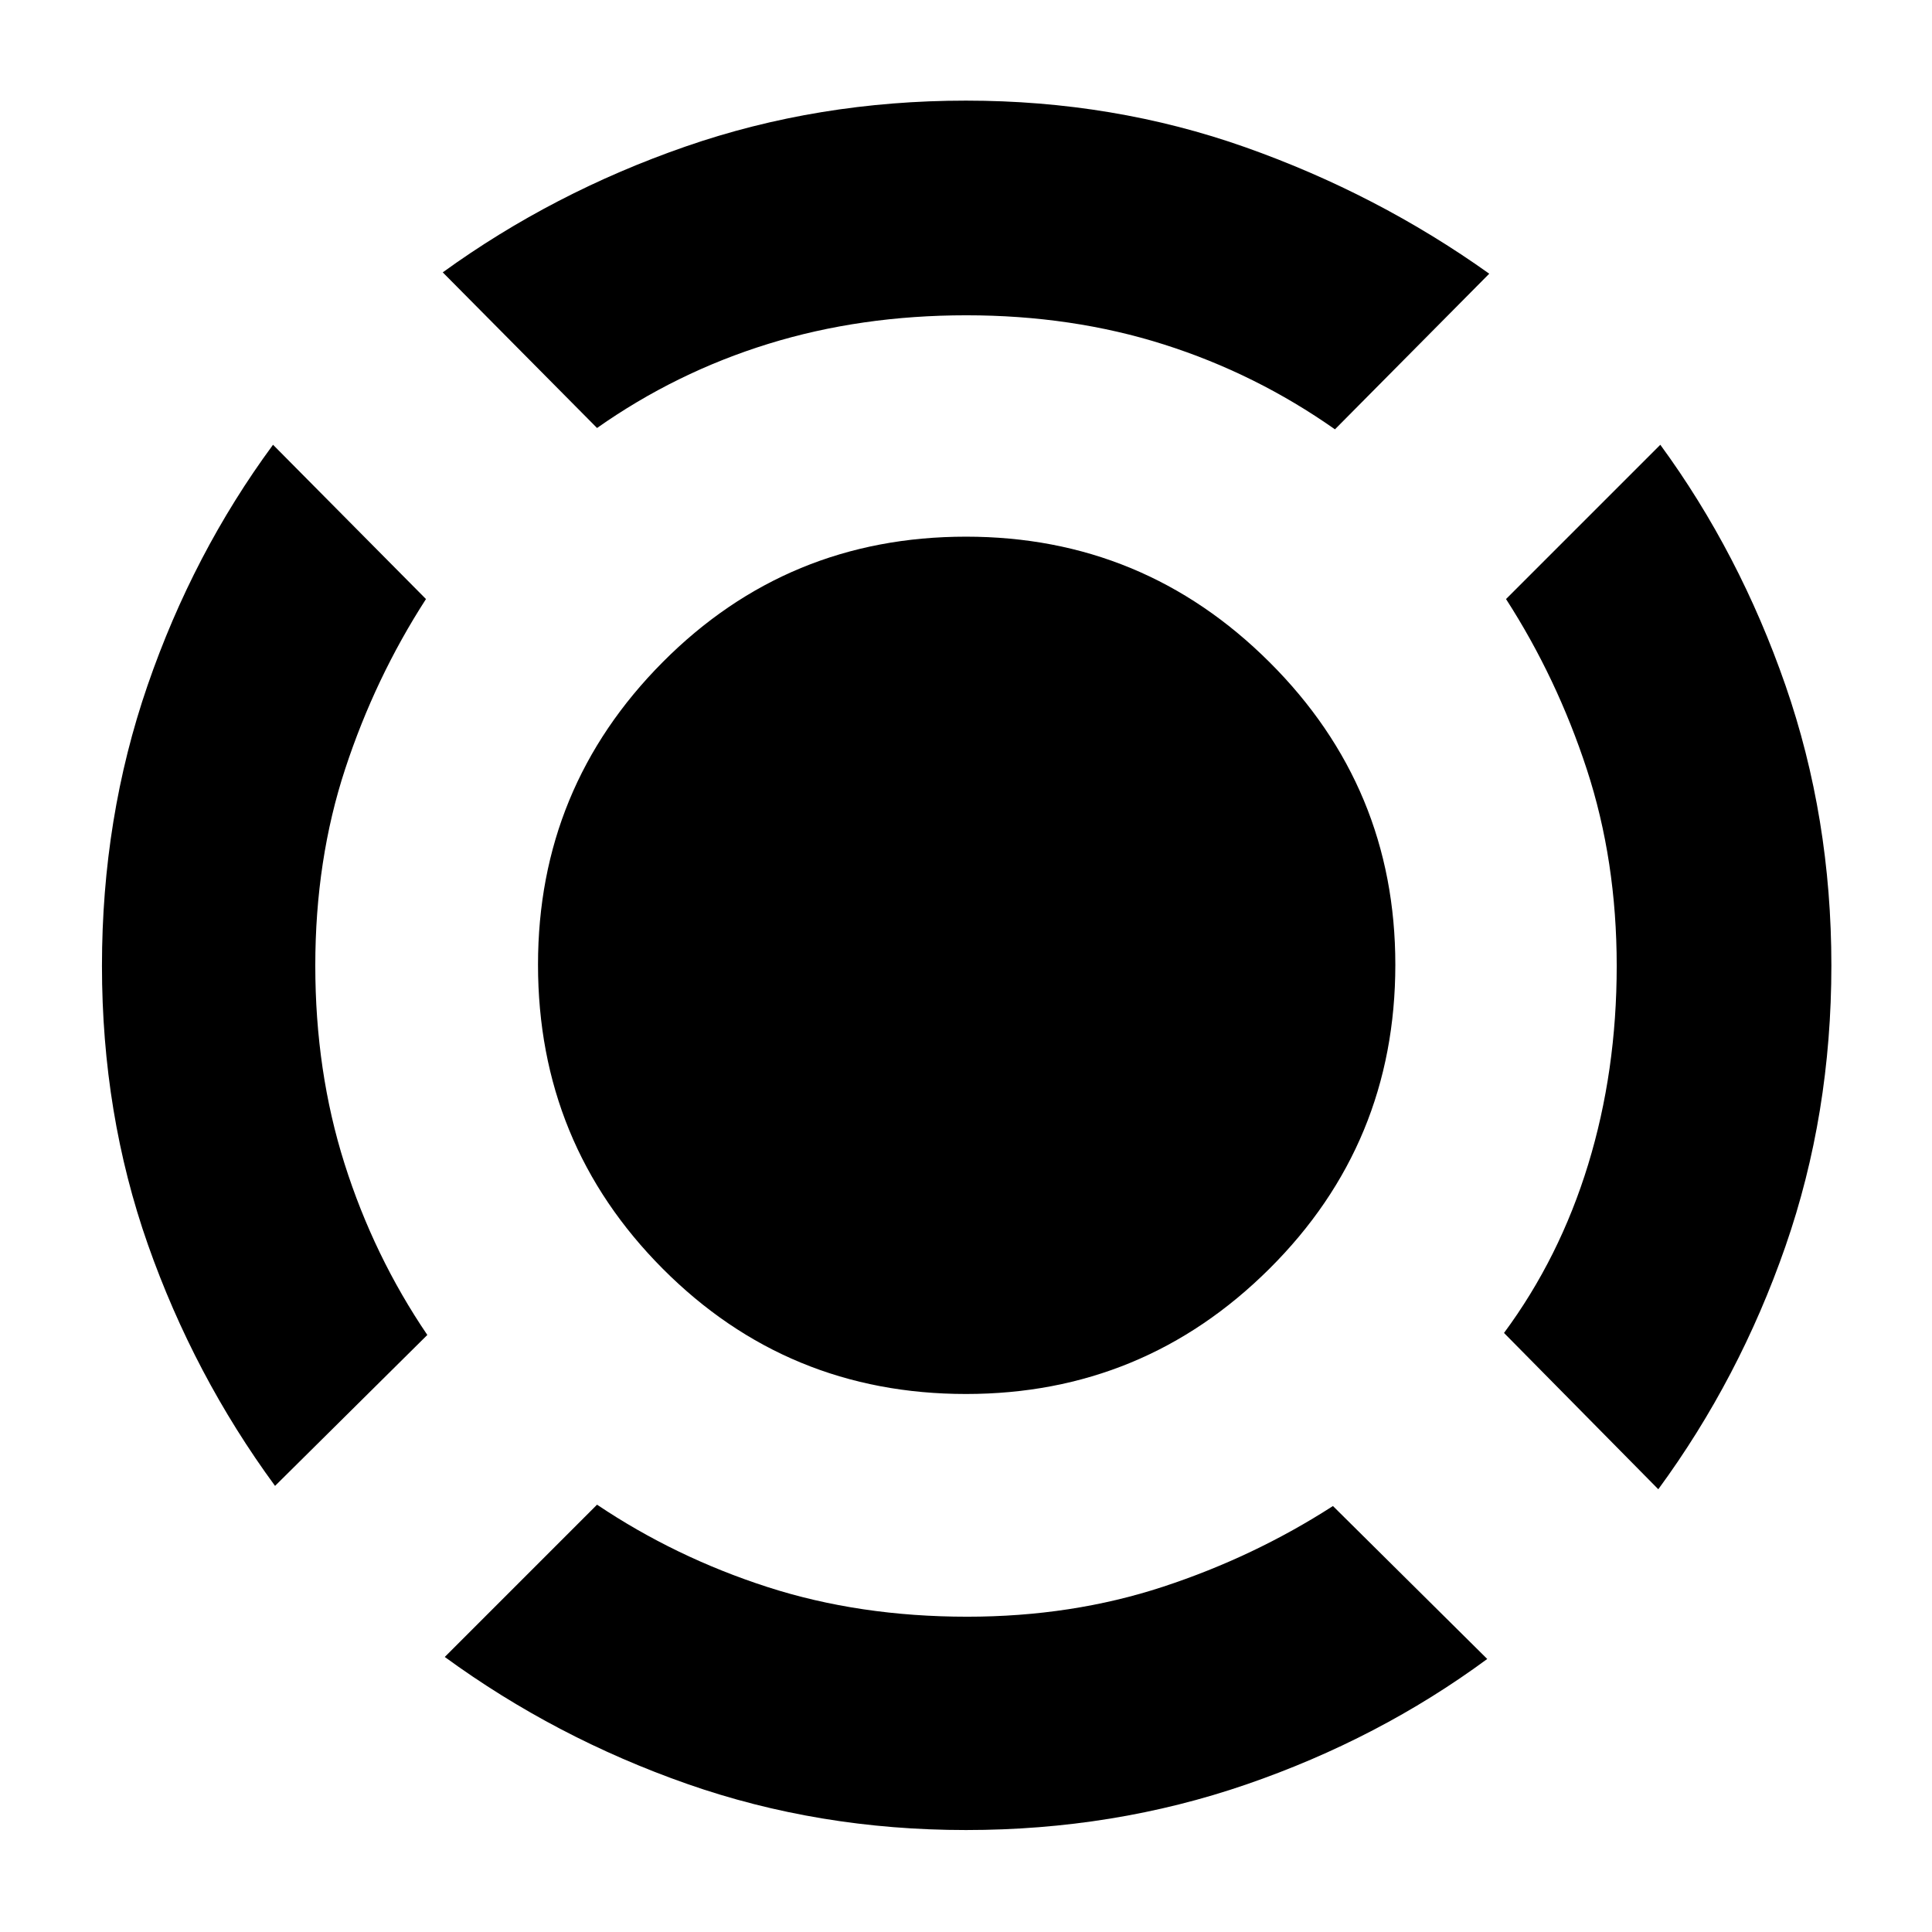 <svg xmlns="http://www.w3.org/2000/svg" height="40" viewBox="0 -960 960 960" width="40"><path d="M136.667-221.667q-40.333-55-63.166-119.895-22.834-64.894-22.834-138.499 0-73.606 22.647-139.331Q95.962-685.117 135.667-739l75.999 76.666q-25.278 39.156-40.139 84.381-14.861 45.225-14.861 97.756 0 52.53 14.528 98.425 14.527 45.895 41.139 85.106l-75.666 74.999Zm343.353 171q-73.225 0-138.622-22.93Q276-96.53 221-136.668l75.666-75.666q38.861 26.109 84.597 40.888 45.737 14.779 99.33 14.779 51.927 0 97.225-14.861 45.299-14.861 84.516-40.139L739-135.667q-53.883 39.706-119.724 62.353-65.841 22.647-139.256 22.647ZM824-220l-76.666-77.666q27.612-37.322 41.806-83.674 14.194-46.351 14.194-98.672t-14.861-97.713q-14.861-45.392-40.139-84.609L825-739q39.359 53.79 62.179 119.52Q910-553.75 910-480.28q0 73.947-22.834 139.613Q864.333-275 824-220ZM296.666-747.334 220-824.666q54.806-39.667 120.576-62.5Q406.345-910 479.997-910q73.303 0 138.819 23.167Q684.333-863.666 740-824l-76.666 77.333Q624-774.334 578.35-788.834q-45.65-14.5-98.19-14.5-52.493 0-98.388 14.194t-85.106 41.806Zm183.334 480q-88.695 0-150.681-62.234-61.985-62.234-61.985-151.099 0-88.028 61.985-150.347Q391.305-693.333 480-693.333q88.198 0 150.766 62.319 62.567 62.319 62.567 150.347 0 88.865-62.567 151.099Q568.198-267.334 480-267.334Z"/></svg>